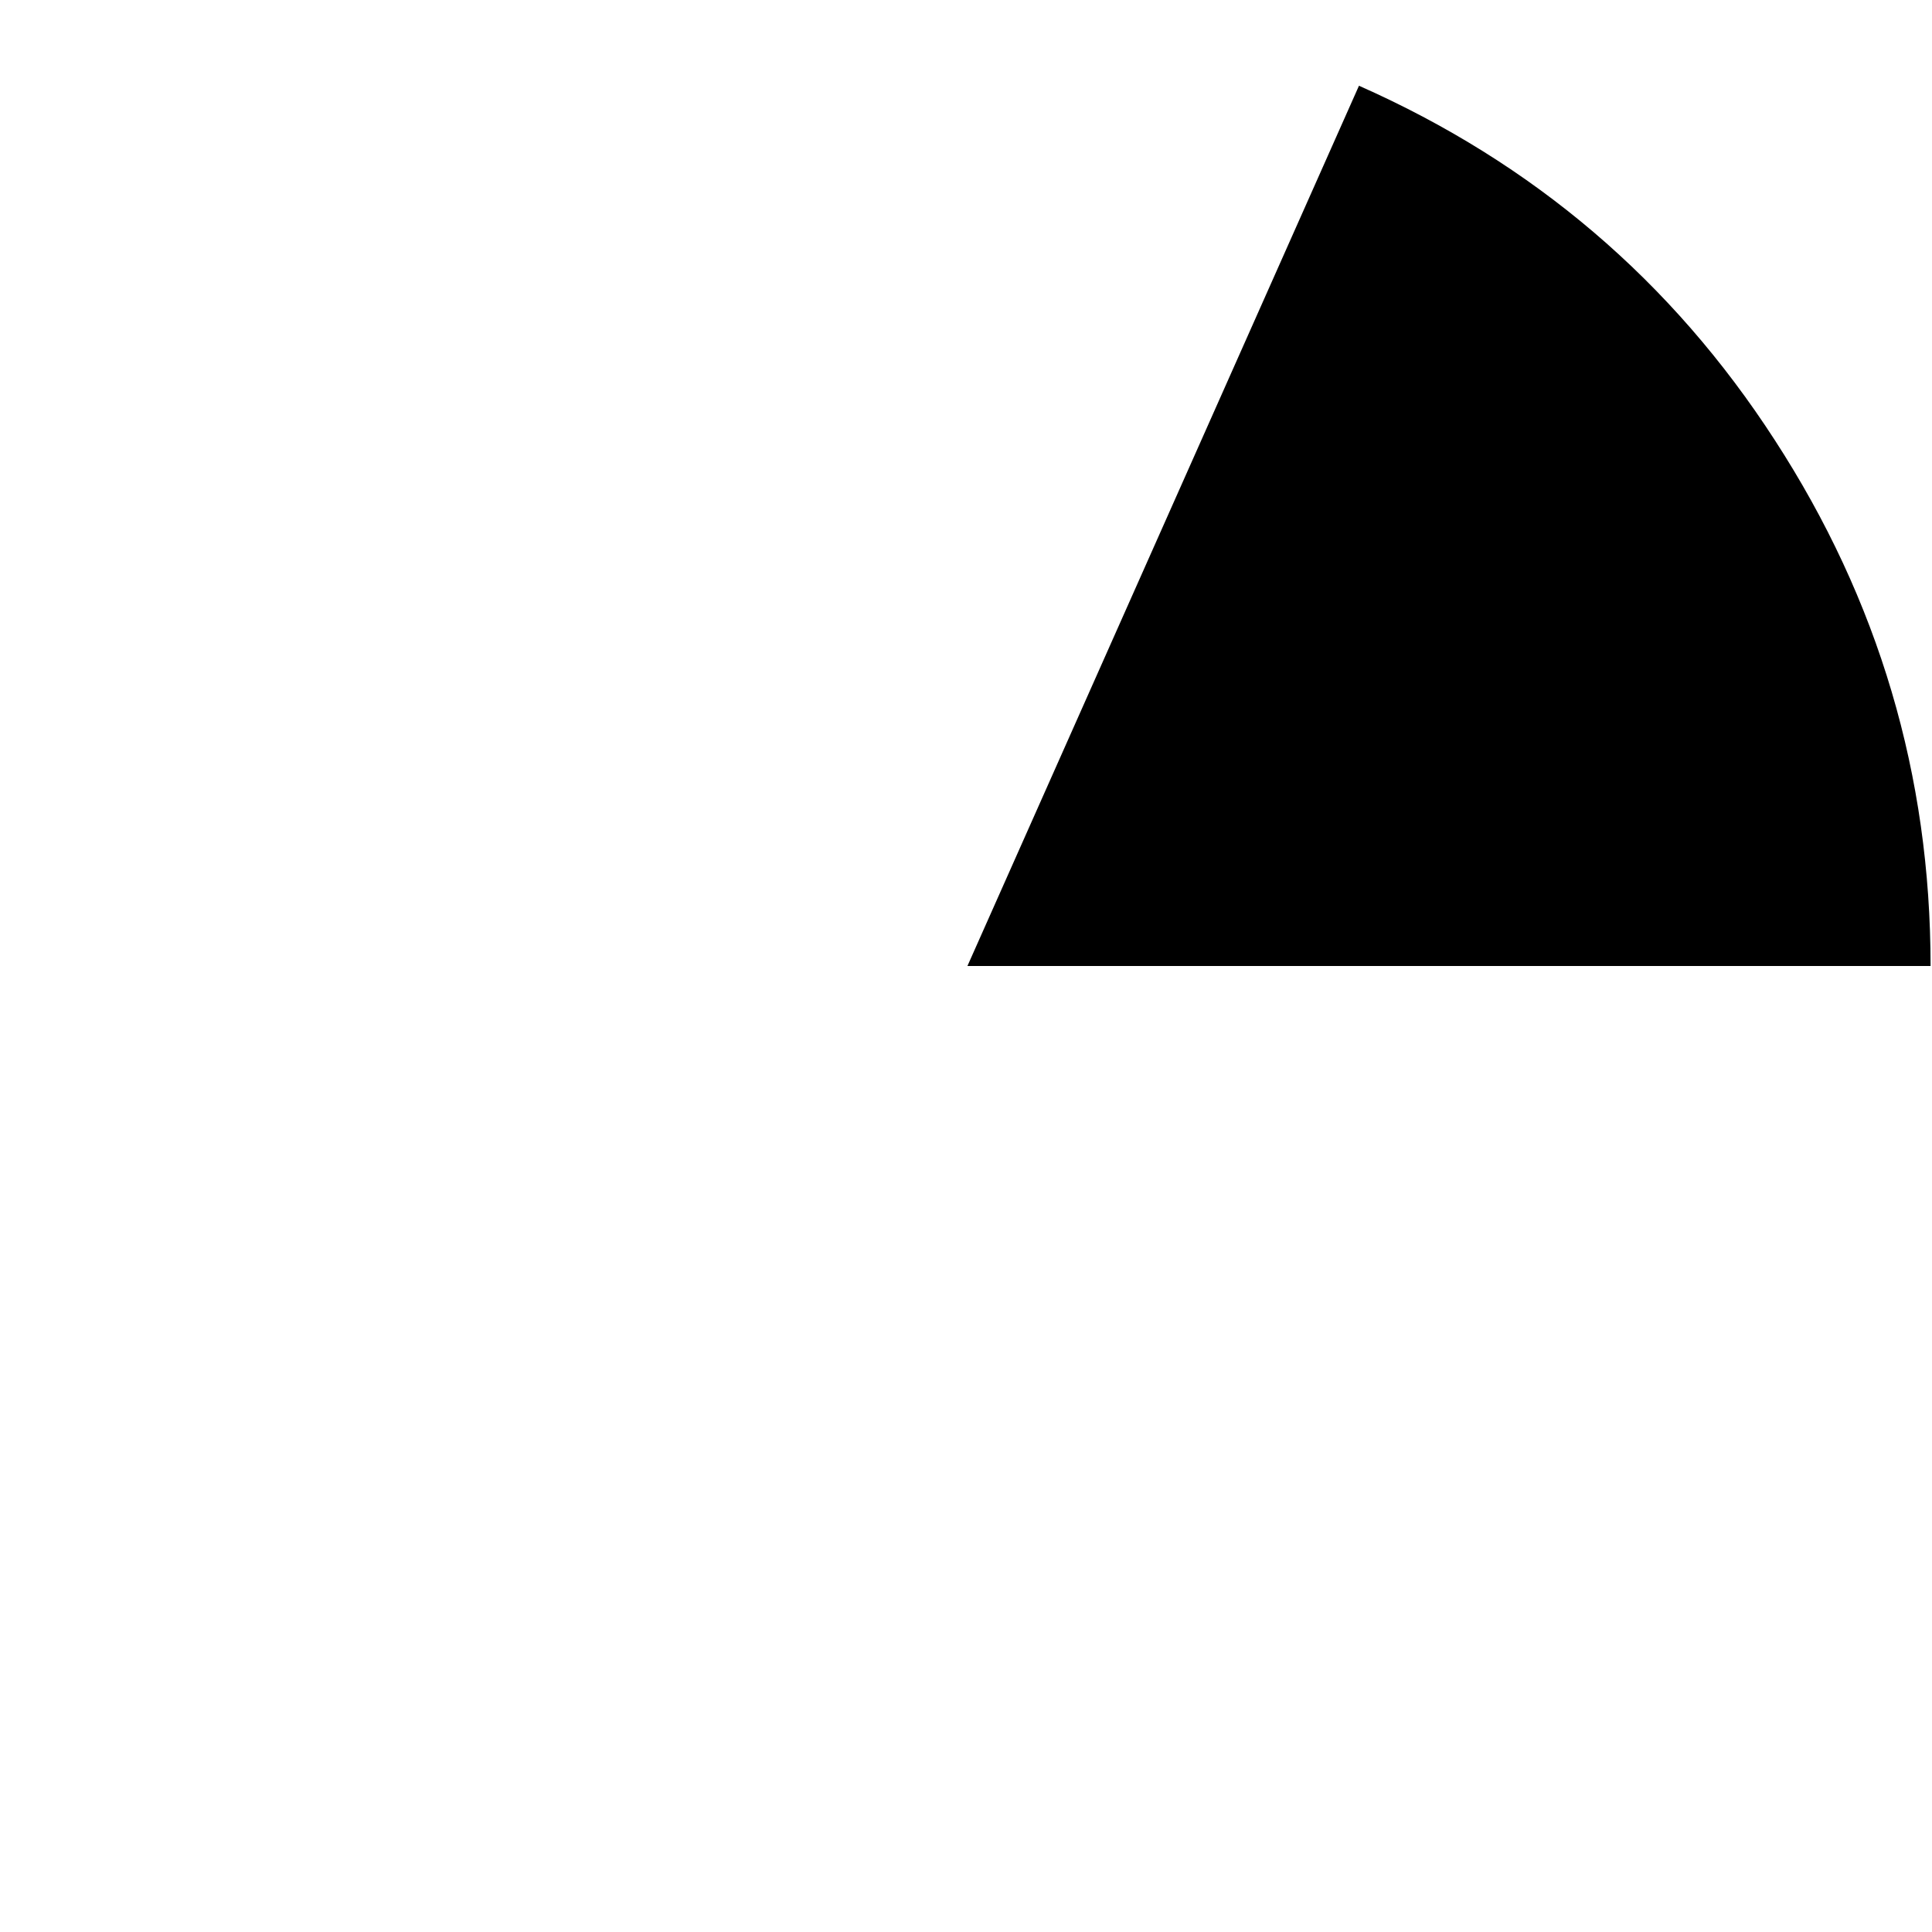 <?xml version="1.0" encoding="UTF-8" standalone="no"?>
<svg xmlns:ffdec="https://www.free-decompiler.com/flash" xmlns:xlink="http://www.w3.org/1999/xlink" ffdec:objectType="frame" height="67.6px" width="67.6px" xmlns="http://www.w3.org/2000/svg">
  <g transform="matrix(1.0, 0.0, 0.0, 1.0, 0.15, 0.15)">
    <use ffdec:characterId="3057" height="30.8" transform="matrix(1.0, 0.0, 0.0, 1.0, 33.7, 2.85)" width="33.7" xlink:href="#shape0"/>
  </g>
  <defs>
    <g id="shape0" transform="matrix(1.0, 0.0, 0.0, 1.0, -33.7, -2.85)">
      <path d="M61.95 15.25 Q67.4 23.65 67.4 33.65 L33.7 33.65 47.4 2.85 Q56.55 6.9 61.95 15.25" fill="#000000" fill-rule="evenodd" stroke="none"/>
    </g>
  </defs>
</svg>
